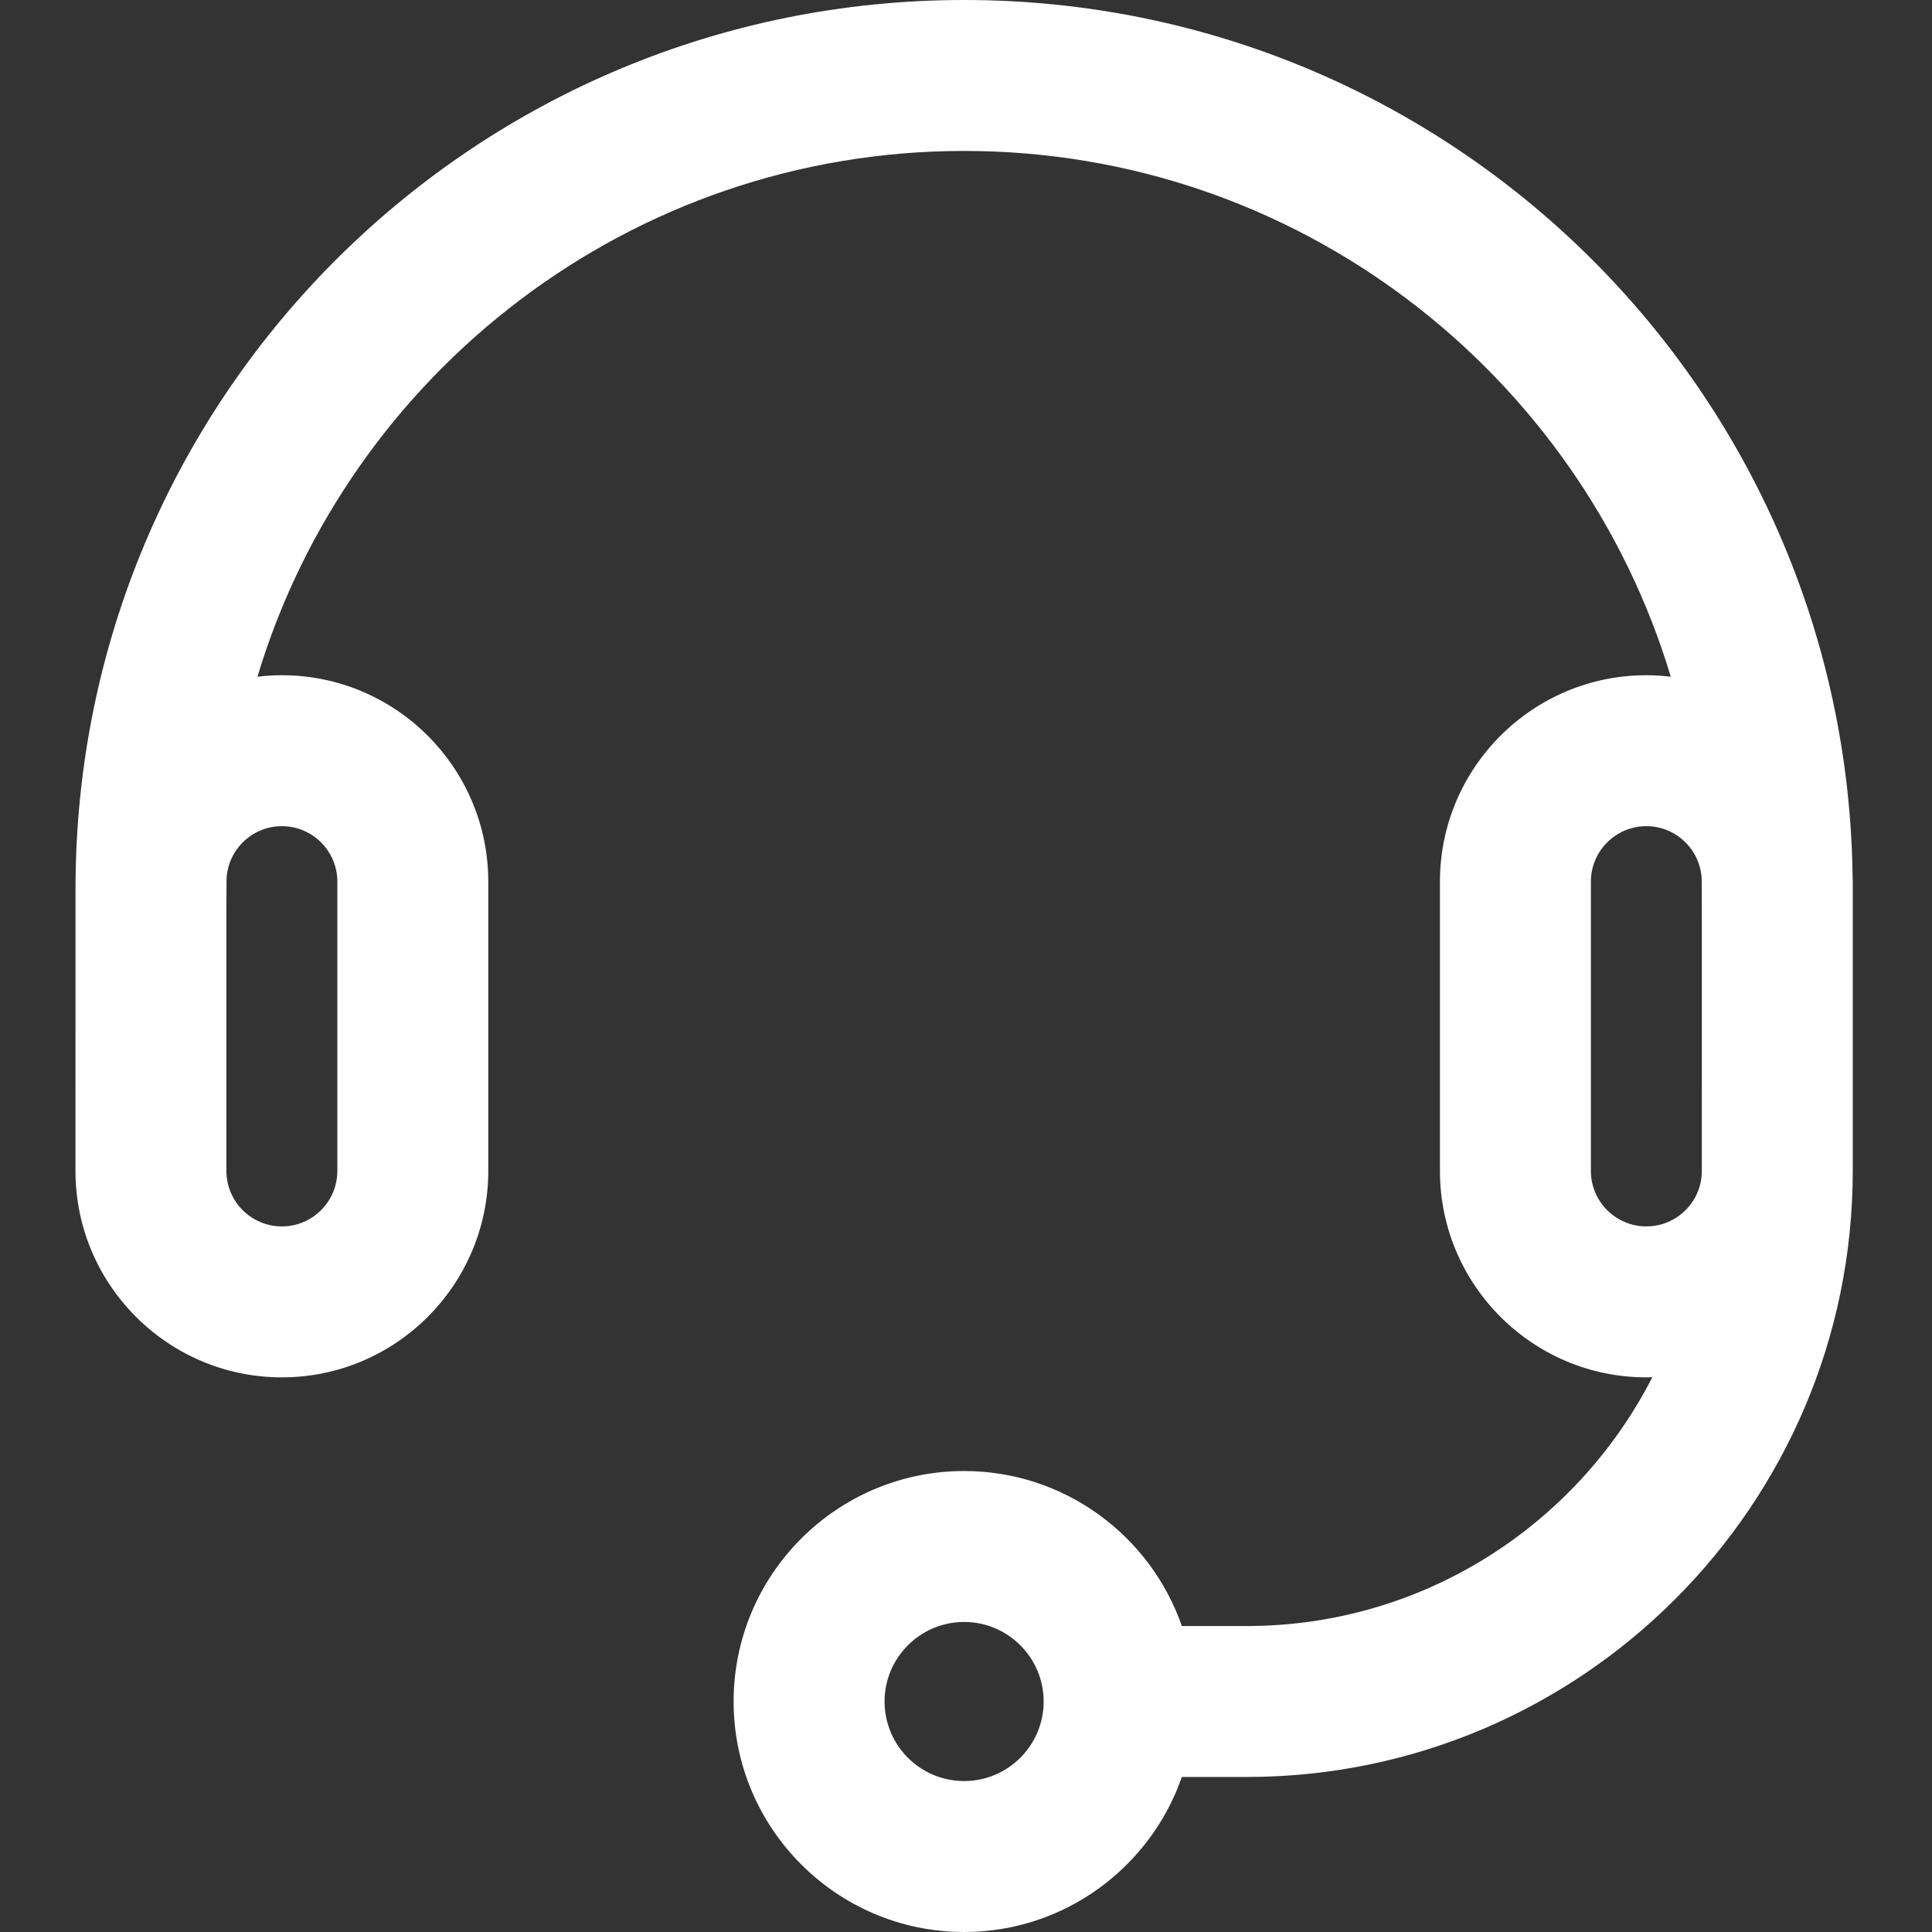 <svg height="512pt" viewBox="-20 0 512 512" width="512pt" xmlns="http://www.w3.org/2000/svg">
	<rect x="-20" y="0" width="512" height="512" fill="#333333" stroke="none"/>
	<path fill="white" d="m470.957 231.953c-1.863-128.477-106.414-231.953-235.457-231.953-129.008 0-233.594 103.434-235.457 231.953-.066 2.199-.016 1.68-.043 78.363 0 30.16 24.535 54.699 54.695 54.699h.008c30.16 0 54.695-24.539 54.695-54.699v-76.68c0-30.16-24.535-54.695-54.703-54.695-2.188 0-4.344.145-6.469.395 24.18-80.508 98.977-139.336 187.273-139.336 88.293 0 163.094 58.828 187.273 139.336-2.125-.25-4.285-.395-6.477-.395-30.156 0-54.695 24.535-54.695 54.695v76.68c0 30.16 24.539 54.699 54.695 54.699h.008c.531 0 1.055-.027 1.582-.043-19.973 39.105-60.664 65.945-107.508 65.945h-17.176c-8.305-23.887-31.023-41.082-57.703-41.082-33.68 0-61.082 27.398-61.082 61.082 0 33.68 27.402 61.082 61.082 61.082 26.68 0 49.398-17.195 57.703-41.082h17.176c88.566 0 160.621-72.043 160.621-160.598v-.004-76.68c0-.566-.027-1.121-.043-1.684zm-416.254-13.012c8.105 0 14.695 6.59 14.695 14.695v76.68c0 8.105-6.59 14.695-14.695 14.695h-.008c-8.102 0-14.695-6.59-14.695-14.695.016-50.789-.035-71.883.031-77.293.324-7.816 6.766-14.082 14.672-14.082zm180.797 253.059c-11.625 0-21.082-9.457-21.082-21.082s9.457-21.082 21.082-21.082 21.082 9.457 21.082 21.082-9.457 21.082-21.082 21.082zm195.5-161.684c0 8.105-6.594 14.695-14.695 14.695h-.008c-8.102 0-14.695-6.59-14.695-14.695v-76.68c0-8.105 6.594-14.695 14.703-14.695 7.898 0 14.34 6.266 14.664 14.082.059 4.797.008-1.031.031 77.293zm0 0"/></svg>
